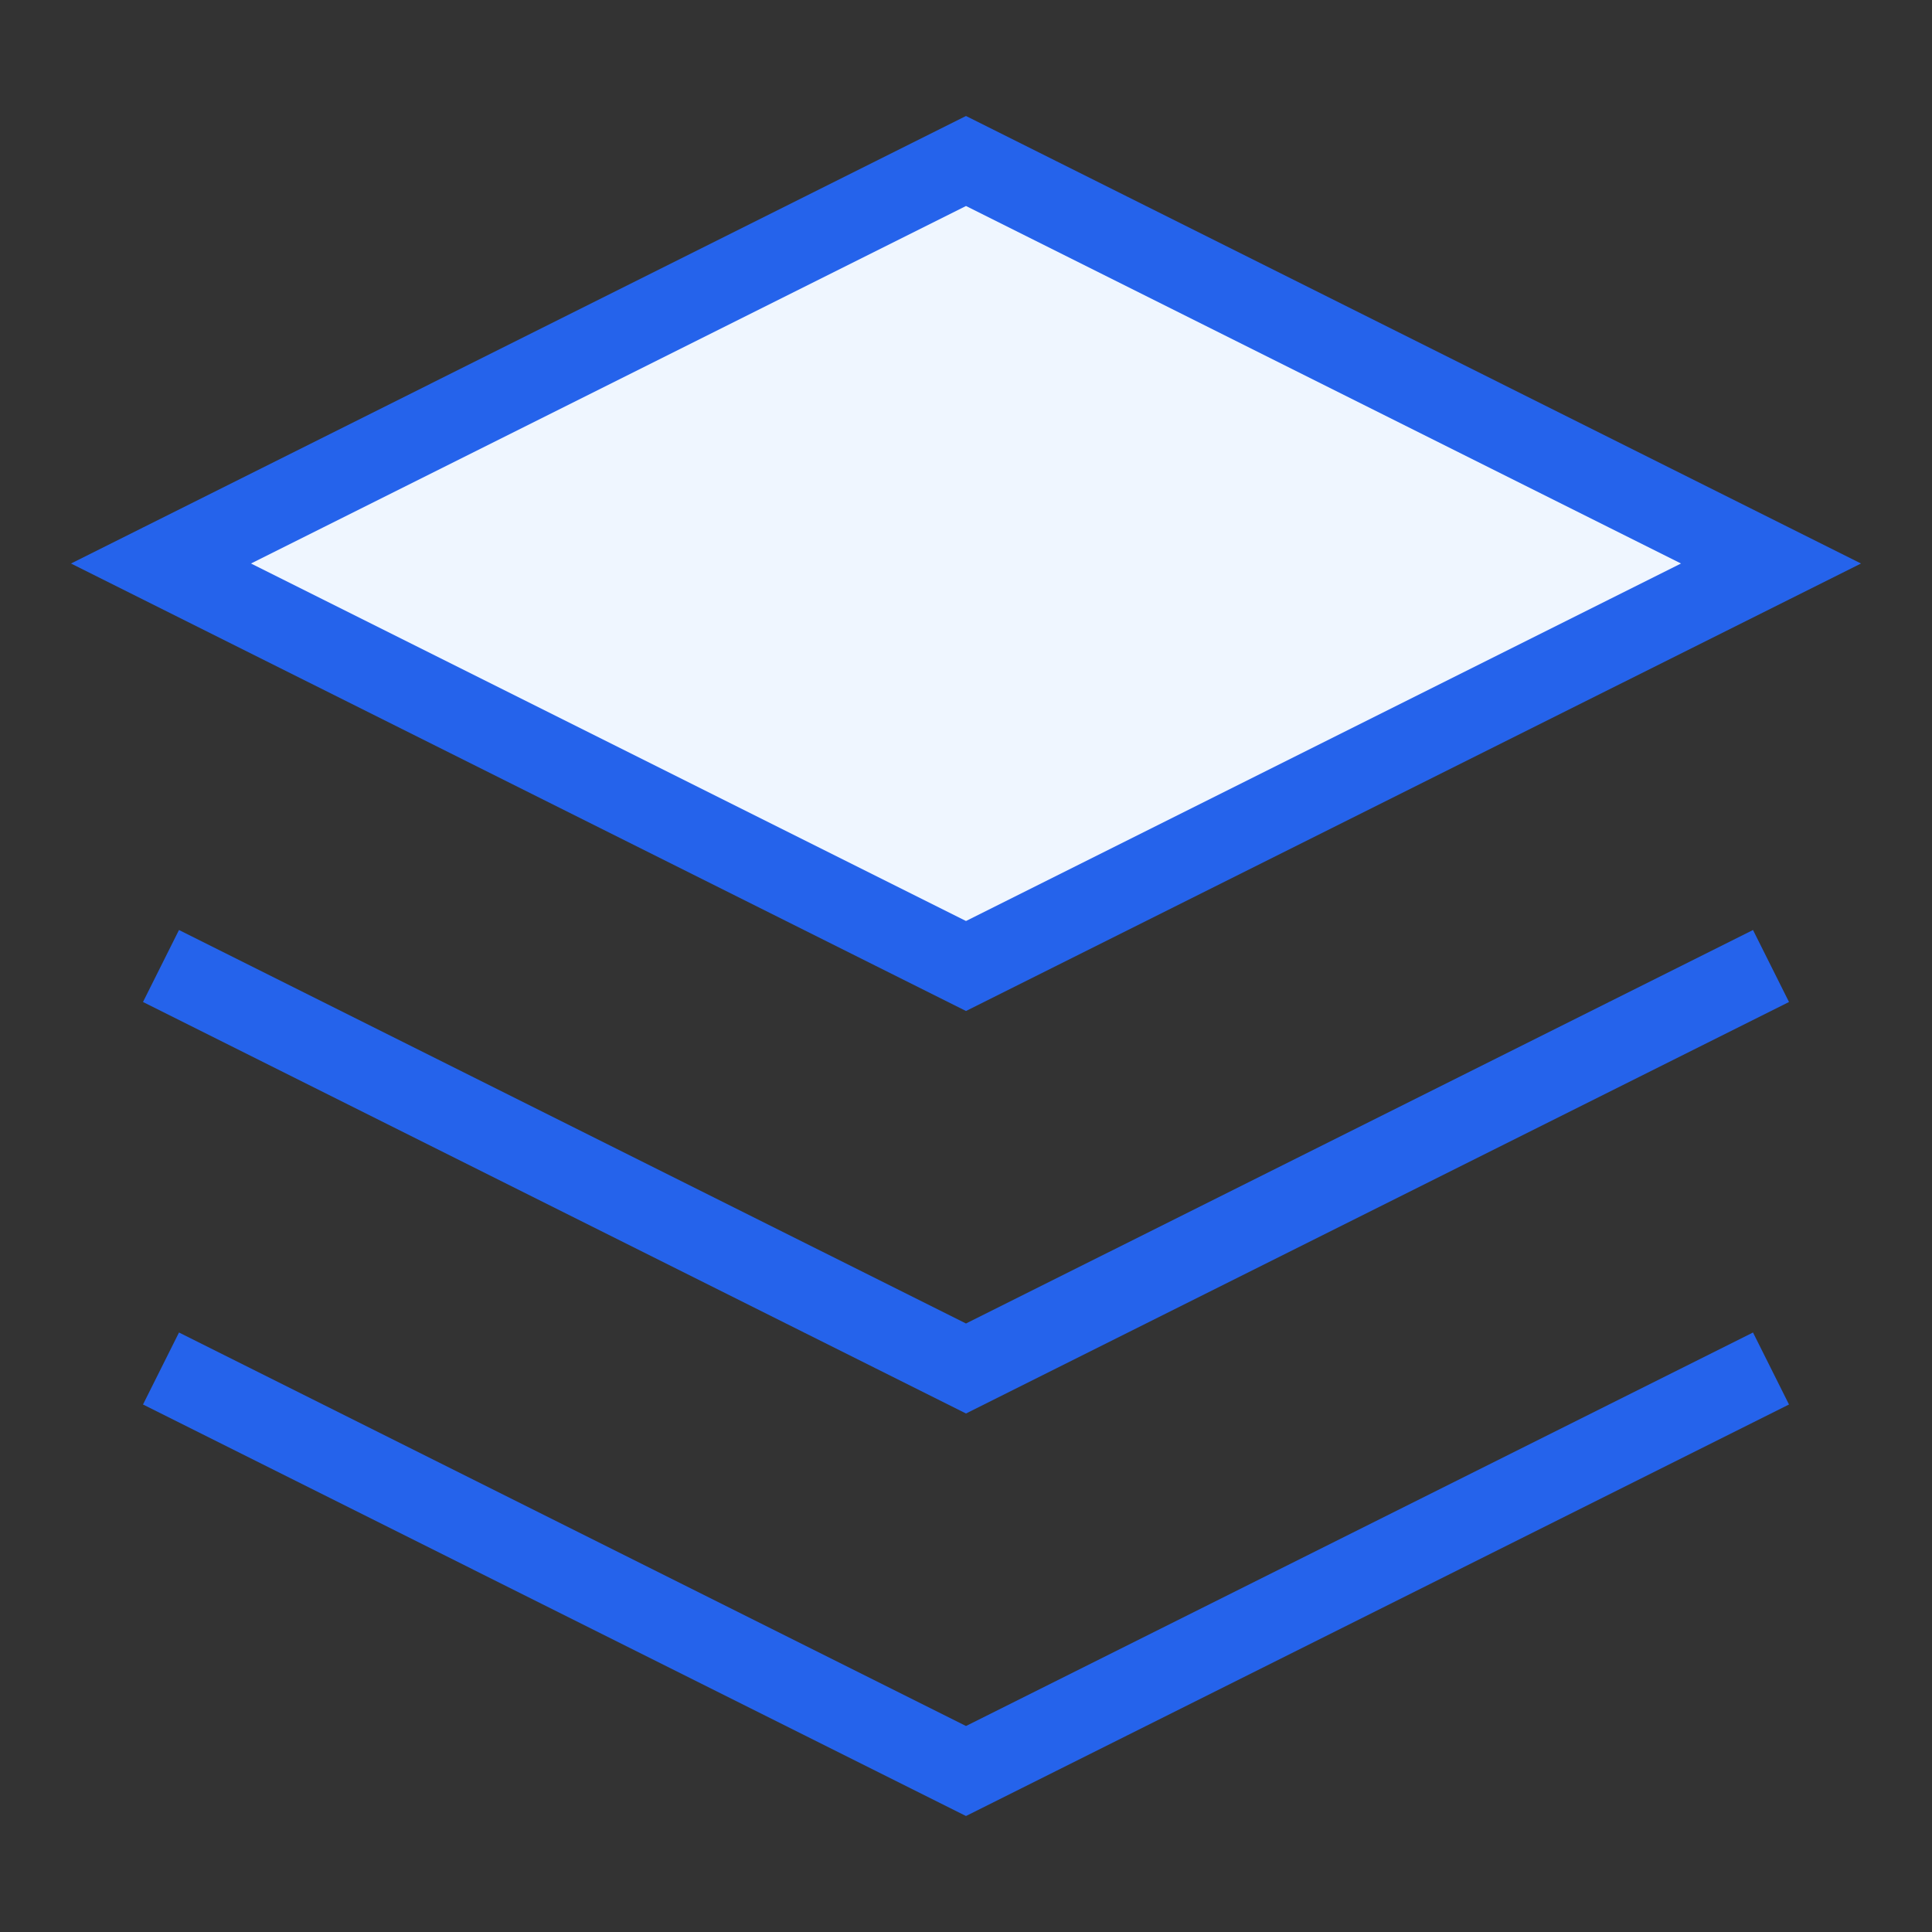 <svg 
  viewBox="0 0 24 24" 
  fill="none" 
  xmlns="http://www.w3.org/2000/svg"
  width="32"
  height="32"
>
  <rect x="0" y="0" width="24" height="24" fill="#333333" stroke="none"/>
  <path
    d="M12 2L2 7L12 12L22 7L12 2Z"
    stroke="#2563EB"
    strokeWidth="2"
    strokeLinecap="round"
    strokeLinejoin="round"
    fill="#EFF6FF"
  />
  <path
    d="M2 17L12 22L22 17"
    stroke="#2563EB"
    strokeWidth="2"
    strokeLinecap="round"
    strokeLinejoin="round"
  />
  <path
    d="M2 12L12 17L22 12"
    stroke="#2563EB"
    strokeWidth="2"
    strokeLinecap="round"
    strokeLinejoin="round"
  />
</svg> 